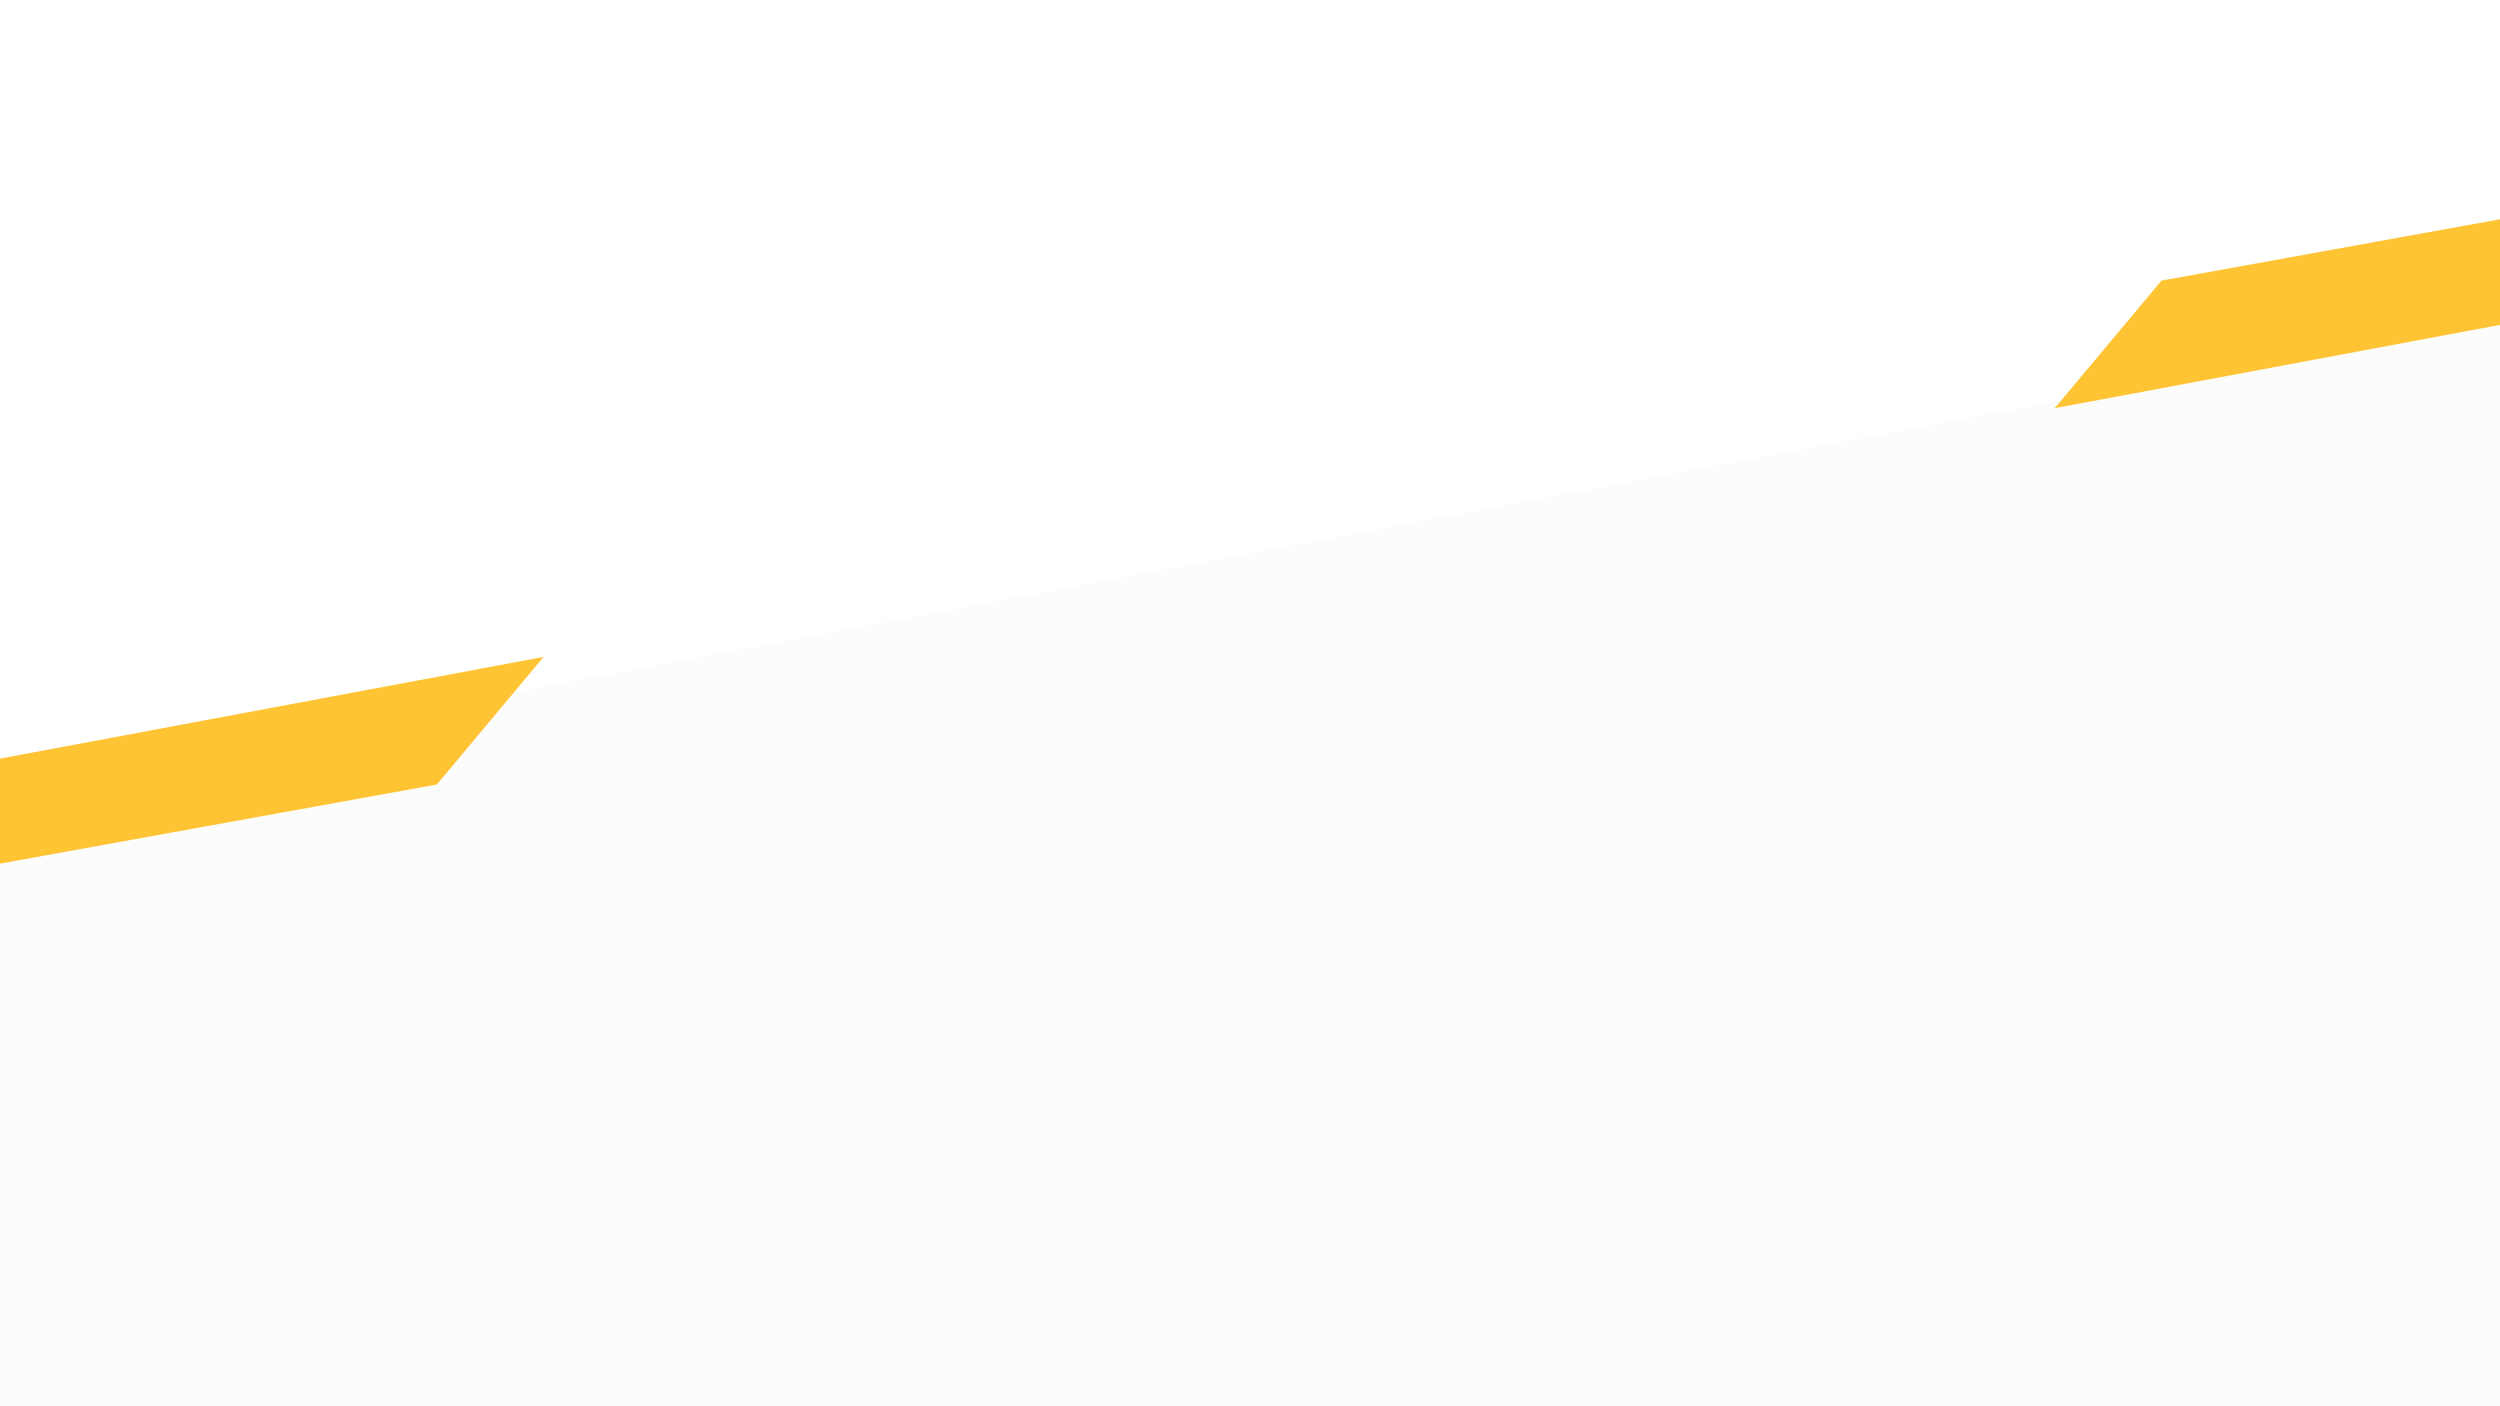 <svg width="1920" height="1080" viewBox="0 0 1920 1080" fill="none" xmlns="http://www.w3.org/2000/svg">
<rect x="0" y="0" width="1920" height="1080" fill="#333333" stroke="none"/>
<g clip-path="url(#clip0_250_2)">
<rect width="1920" height="1080" fill="white"/>
<rect x="-125" y="629.621" width="2234.44" height="860" transform="rotate(-10.679 -125 629.621)" fill="#FCFCFC"/>
<path d="M335.5 602.5L-15 666L-31.5 588.5L417.5 504.5L335.5 602.5Z" fill="#FFC434"/>
<path d="M1660 215.5L2010.5 152L2027 229.5L1578 313.5L1660 215.5Z" fill="#FFC434"/>
</g>
<defs>
<clipPath id="clip0_250_2">
<rect width="1920" height="1080" fill="white"/>
</clipPath>
</defs>
</svg>
